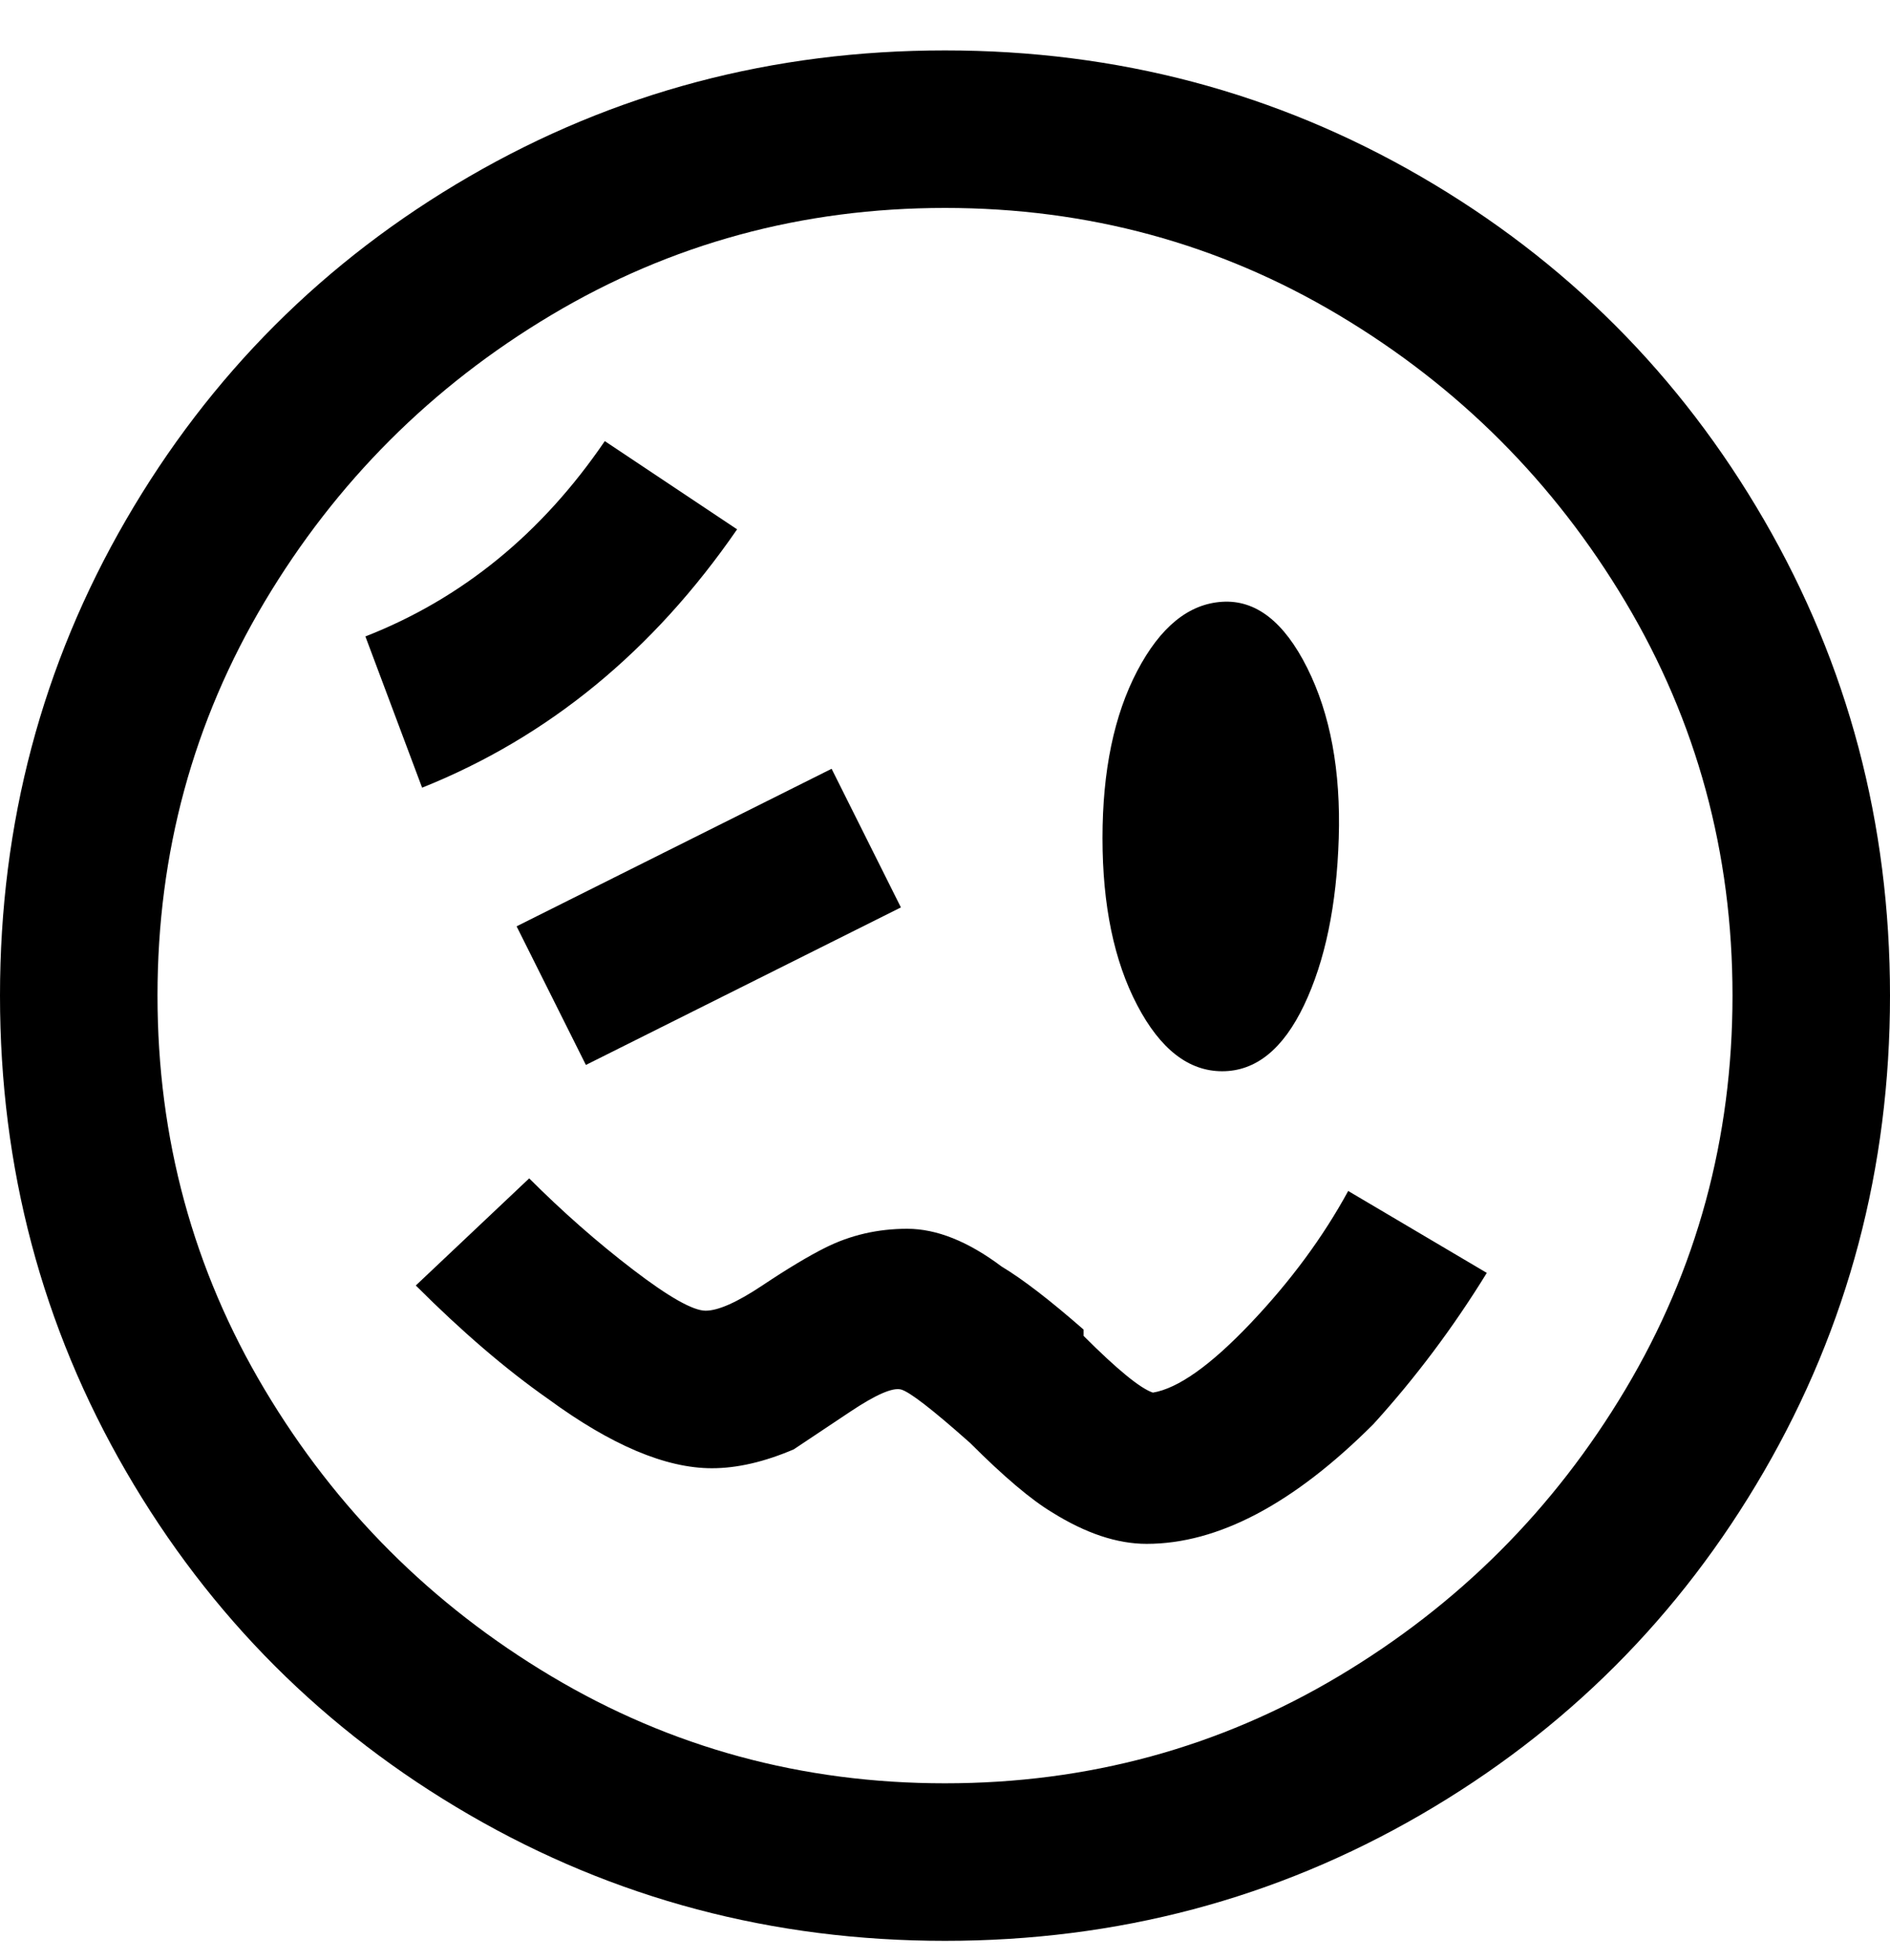 <svg viewBox="0 0 300 311" xmlns="http://www.w3.org/2000/svg"><path d="M150 8q-41 0-75.5 20T20 82.5Q0 117 0 158t20 75.5Q40 268 74.5 288t75.5 20q41 0 75.5-20t54.5-54.5q20-34.5 20-75.5t-20-75.5Q260 48 225.5 28T150 8zm0 275q-34 0-62.5-17T42 220.5Q25 192 25 158t17-62.5Q59 67 87.5 50T150 33q34 0 62.5 17T258 95.5q17 28.5 17 62.5t-17 62.5Q241 249 212.5 266T150 283zM67 125l-9-24q23-9 38-31l21 14q-20 29-50 41zm108 8q0-16 5.5-26.5t13.5-11q8-.5 13.5 10.5t5 27q-.5 16-5.5 26.5T194 170q-8 0-13.5-10.5T175 133zm-93 14l50-25 11 22-50 25-11-22zm132 42l22 13q-8 13-18 24-19 19-36 19-7 0-15-5-5-3-13-11-9-8-11-8.5t-8 3.5l-9 6q-7 3-13 3-11 0-26-11-10-7-21-18l18-17q8 8 16.5 14.5T112 208q3 0 9-4t10-6q6-3 13-3t15 6q5 3 13 10v1q8 8 11 9 6-1 15.5-11t15.5-21z"/></svg>